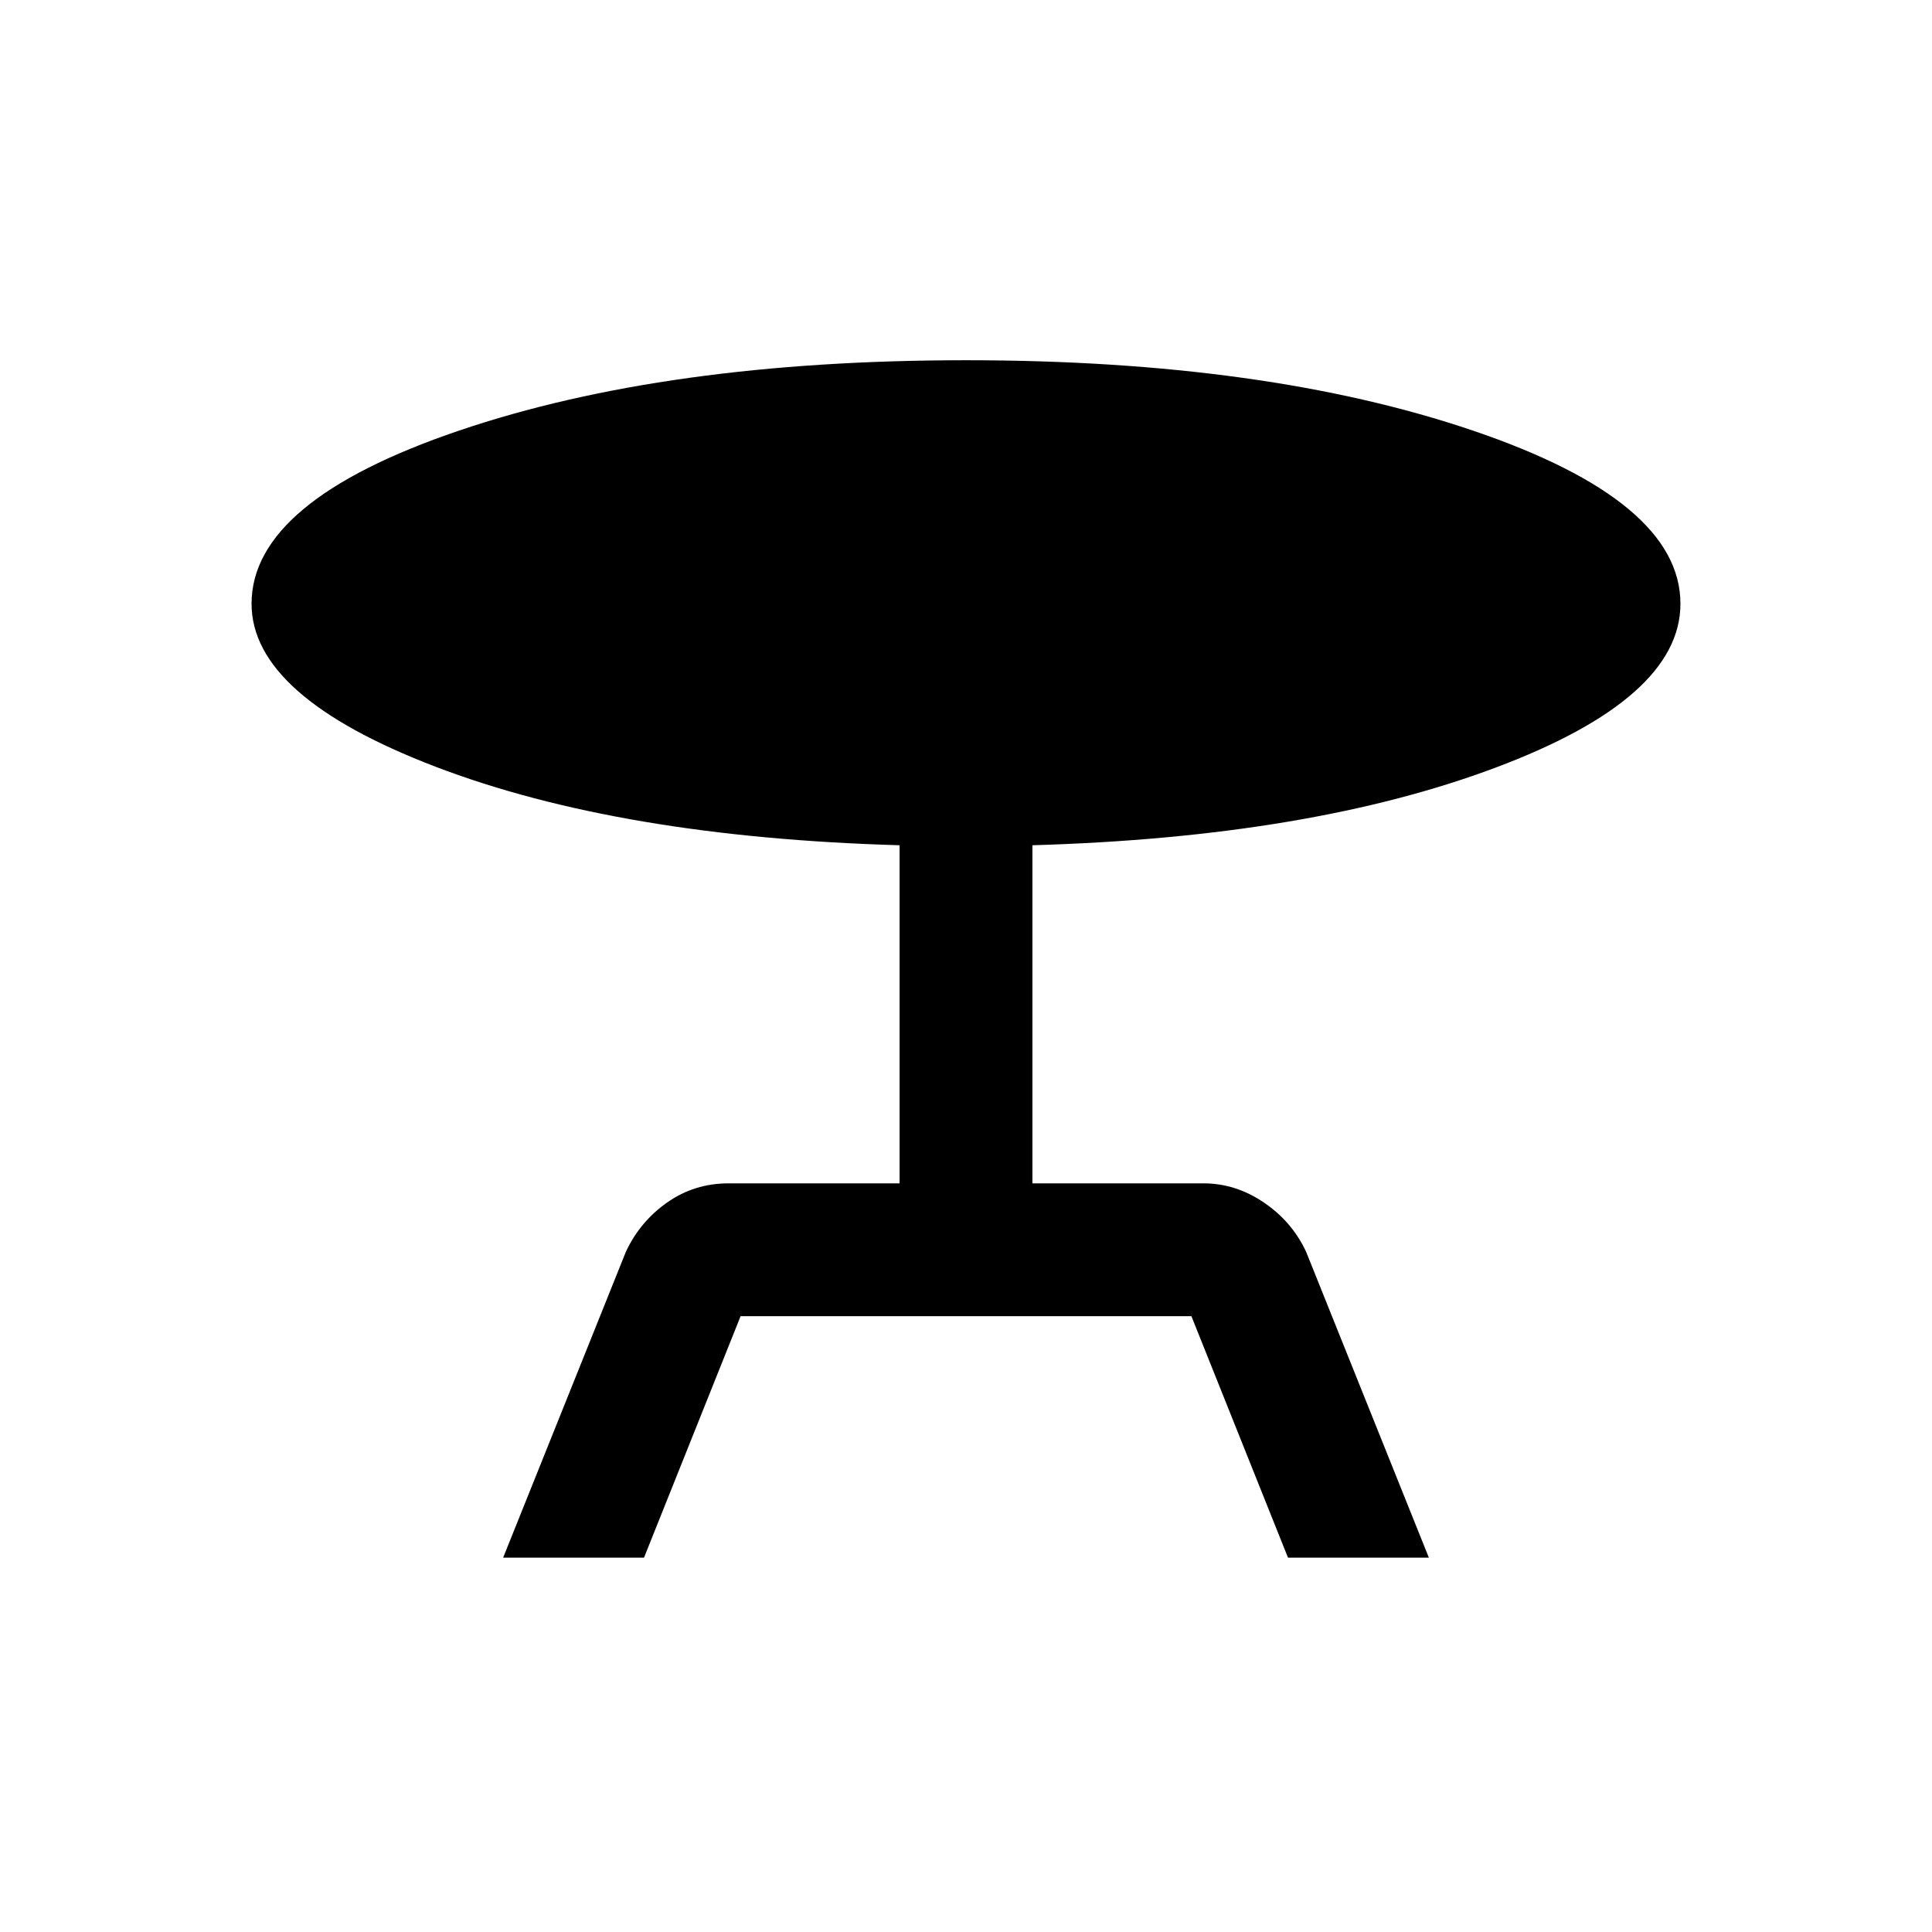 <svg xmlns="http://www.w3.org/2000/svg" height="24" width="24"><path d="M6.25 19.35 7.775 15.55Q7.95 15.175 8.287 14.938Q8.625 14.7 9.05 14.7H11.175V10.5Q7.7 10.4 5.412 9.525Q3.125 8.65 3.125 7.5Q3.125 6.225 5.7 5.35Q8.275 4.475 12 4.475Q15.725 4.475 18.3 5.35Q20.875 6.225 20.875 7.5Q20.875 8.675 18.575 9.537Q16.275 10.4 12.825 10.5V14.7H14.95Q15.35 14.7 15.7 14.938Q16.05 15.175 16.225 15.55L17.75 19.35H16L14.8 16.35H9.2L8 19.35Z"/></svg>